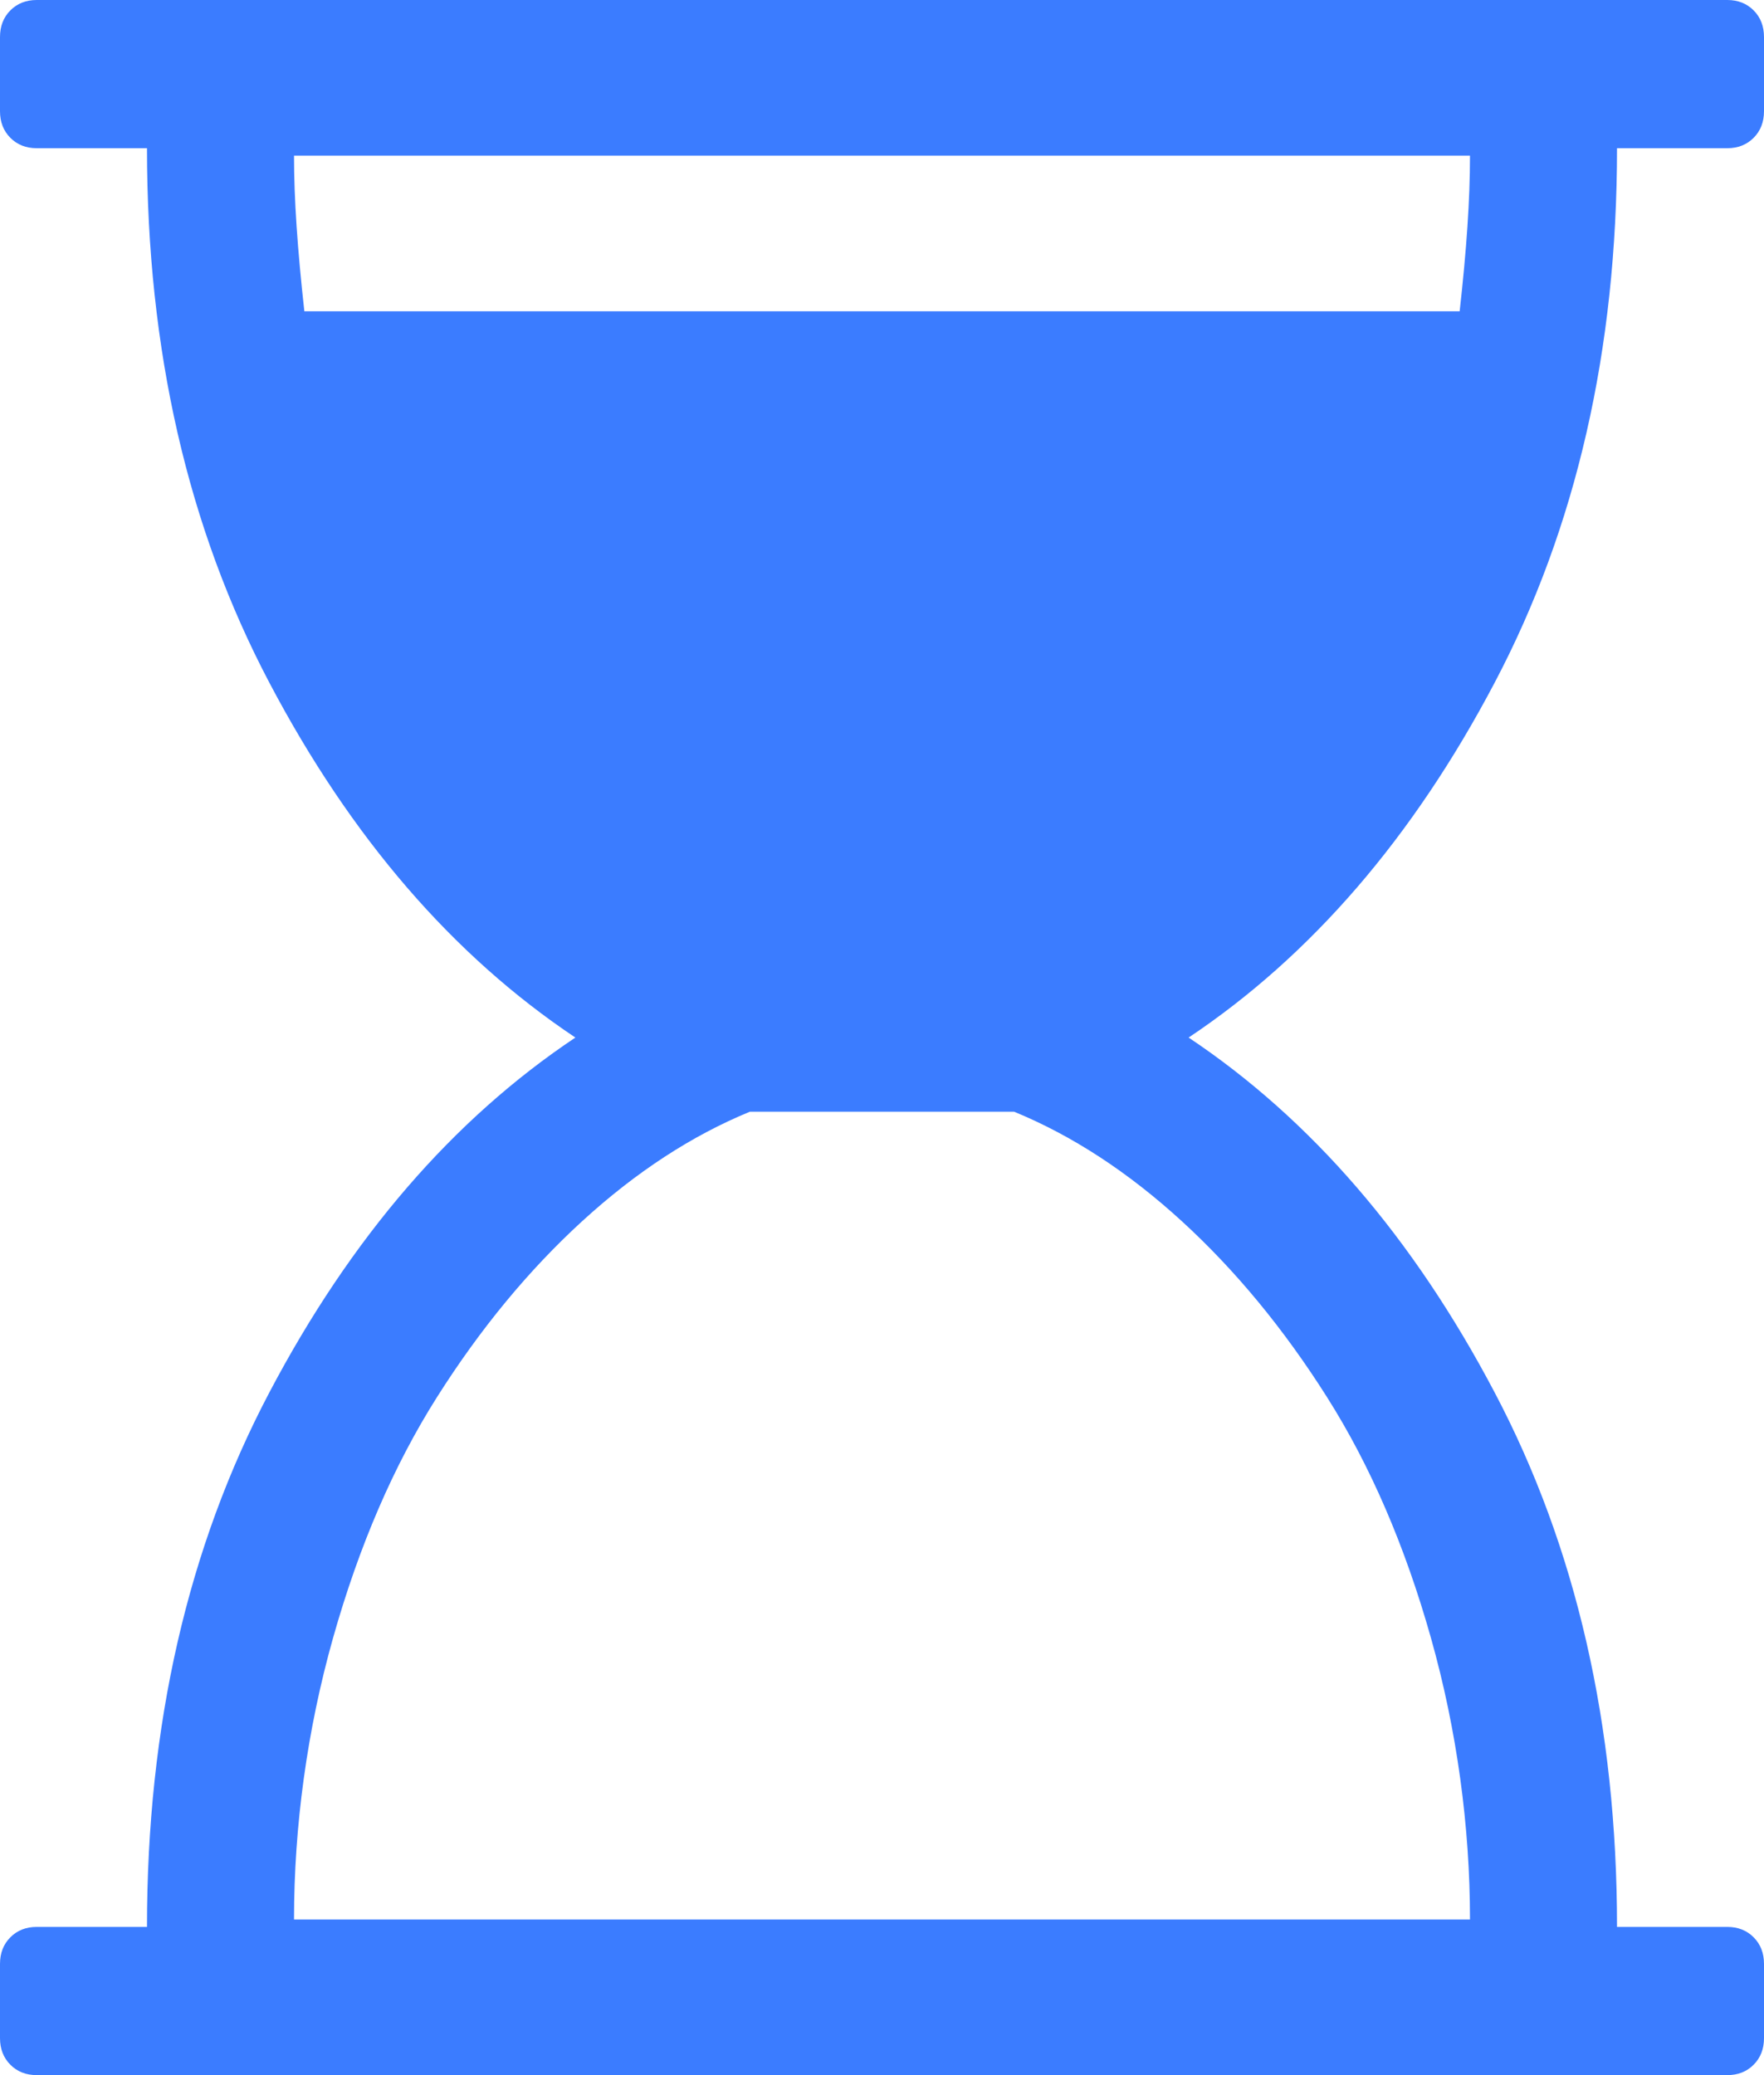 ﻿<?xml version="1.0" encoding="utf-8"?>
<svg version="1.1" xmlns:xlink="http://www.w3.org/1999/xlink" width="34px" height="40px" xmlns="http://www.w3.org/2000/svg">
  <g transform="matrix(1 0 0 1 -43 -231 )">
    <path d="M 33.292 2.857  L 31.167 2.857  C 31.167 6.741  30.381 10.175  28.809 13.158  C 27.238 16.142  25.271 18.423  22.91 20  C 25.271 21.577  27.238 23.858  28.809 26.842  C 30.381 29.825  31.167 33.259  31.167 37.143  L 33.292 37.143  C 33.498 37.143  33.668 37.21  33.801 37.344  C 33.934 37.478  34 37.649  34 37.857  L 34 39.286  C 34 39.494  33.934 39.665  33.801 39.799  C 33.668 39.933  33.498 40  33.292 40  L 0.708 40  C 0.502 40  0.332 39.933  0.199 39.799  C 0.066 39.665  0 39.494  0 39.286  L 0 37.857  C 0 37.649  0.066 37.478  0.199 37.344  C 0.332 37.21  0.502 37.143  0.708 37.143  L 2.833 37.143  C 2.833 33.259  3.619 29.825  5.191 26.842  C 6.762 23.858  8.729 21.577  11.09 20  C 8.729 18.423  6.762 16.142  5.191 13.158  C 3.619 10.175  2.833 6.741  2.833 2.857  L 0.708 2.857  C 0.502 2.857  0.332 2.79  0.199 2.656  C 0.066 2.522  0 2.351  0 2.143  L 0 0.714  C 0 0.506  0.066 0.335  0.199 0.201  C 0.332 0.067  0.502 0  0.708 0  L 33.292 0  C 33.498 0  33.668 0.067  33.801 0.201  C 33.934 0.335  34 0.506  34 0.714  L 34 2.143  C 34 2.351  33.934 2.522  33.801 2.656  C 33.668 2.79  33.498 2.857  33.292 2.857  Z M 28.134 6  C 28.267 4.807  28.333 3.854  28.333 3  L 5.667 3  C 5.667 3.839  5.733 4.792  5.866 6  L 28.134 6  Z M 5.667 37  L 28.333 37  C 28.333 35.208  28.082 33.352  27.581 31.574  C 27.079 29.795  26.411 28.248  25.577 26.931  C 24.744 25.614  23.81 24.483  22.777 23.538  C 21.744 22.593  20.667 21.89  19.546 21.429  L 14.454 21.429  C 13.333 21.89  12.256 22.593  11.223 23.538  C 10.19 24.483  9.256 25.614  8.423 26.931  C 7.589 28.248  6.921 29.795  6.419 31.574  C 5.918 33.352  5.667 35.208  5.667 37  Z " fill-rule="nonzero" fill="#3b7cff" stroke="none" transform="matrix(1 0 0 1 43 231 )" />
  </g>
</svg>